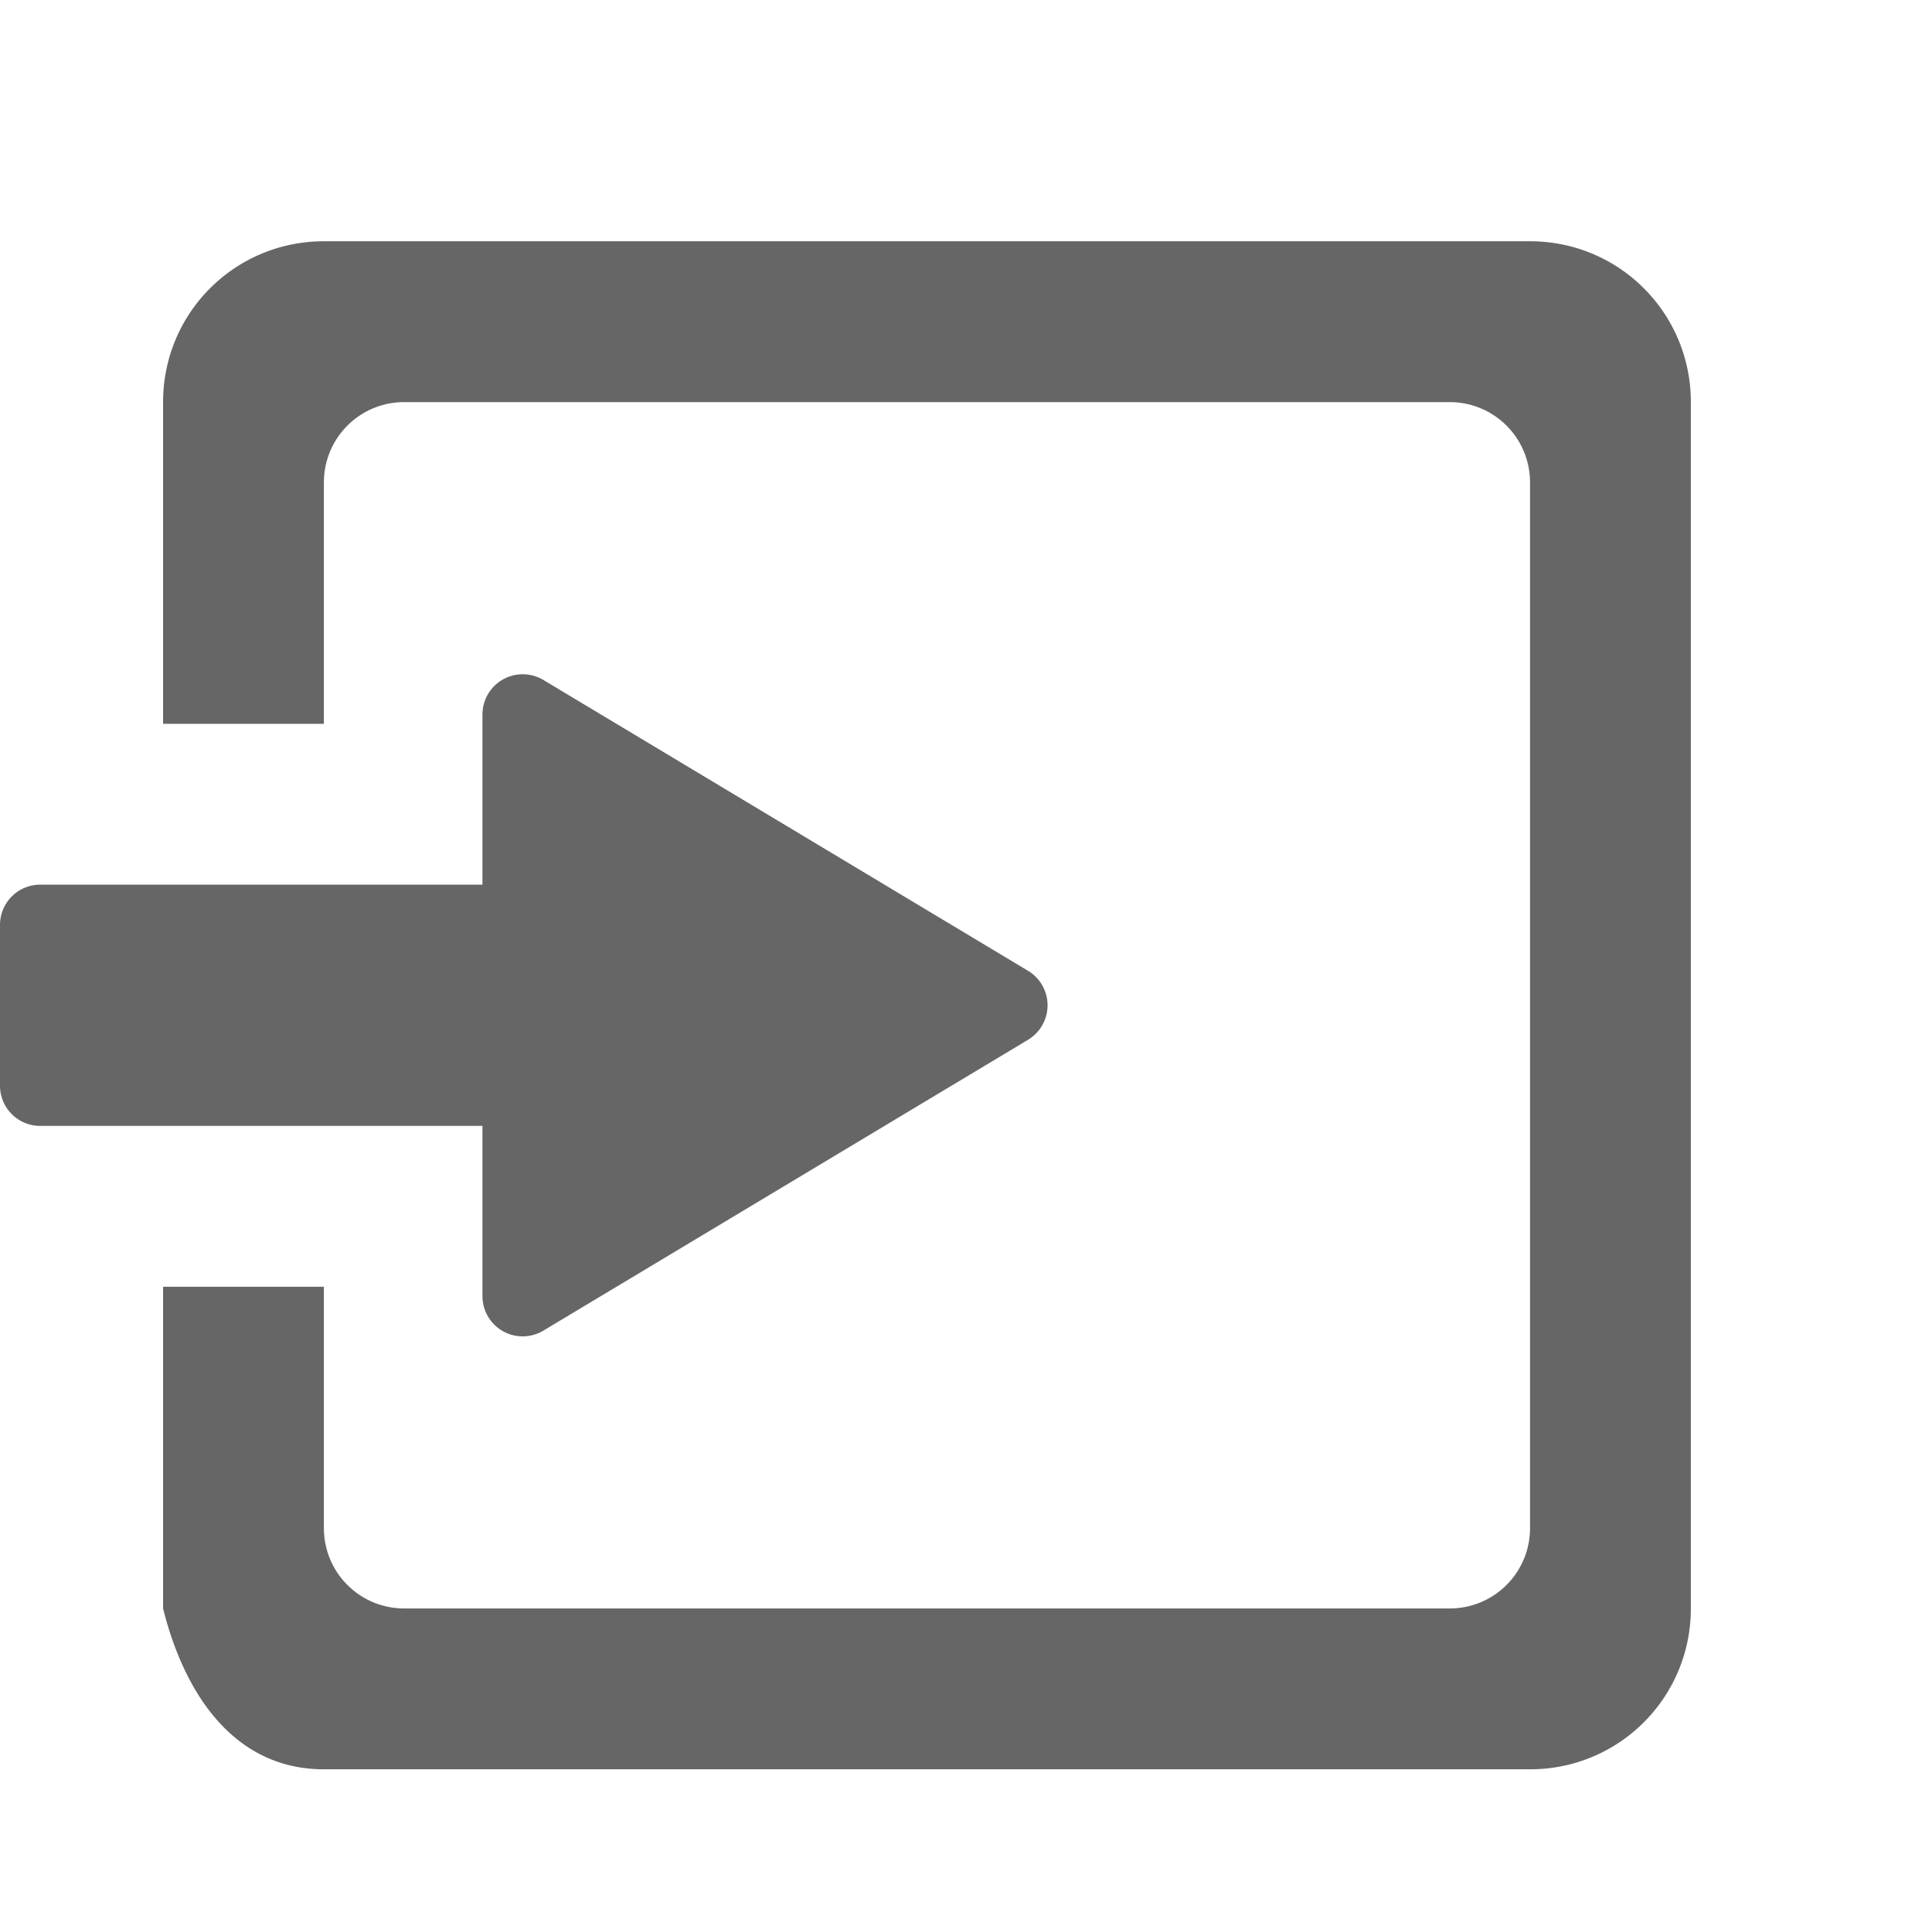 <svg height='24' width='24.027' xmlns='http://www.w3.org/2000/svg'>
    <g transform='translate(-433 295)'>
        <path color='#bebebe' d='M452.028-292c1.108 0 2 .892 2 2v15c0 1.108-.892 2-2 2h-15c-1.108 0-1.732-.925-2-2v-4h2v3c0 .554.446 1 1 1h13c.554 0 1-.446 1-1v-13c0-.554-.446-1-1-1h-13c-.554 0-1 .446-1 1v3h-2v-4c0-1.108.892-2 2-2zm-12.557 5.385a.5.5 0 0 1 .287.07l6.025 3.615a.5.5 0 0 1 0 .86l-6.025 3.615a.5.5 0 0 1-.758-.43V-281h-5.5a.5.5 0 0 1-.5-.5v-2a.5.5 0 0 1 .5-.5h5.5v-2.115a.5.5 0 0 1 .47-.5z' fill='#666' overflow='visible' style='marker:none'/>
        
    </g>
</svg>
